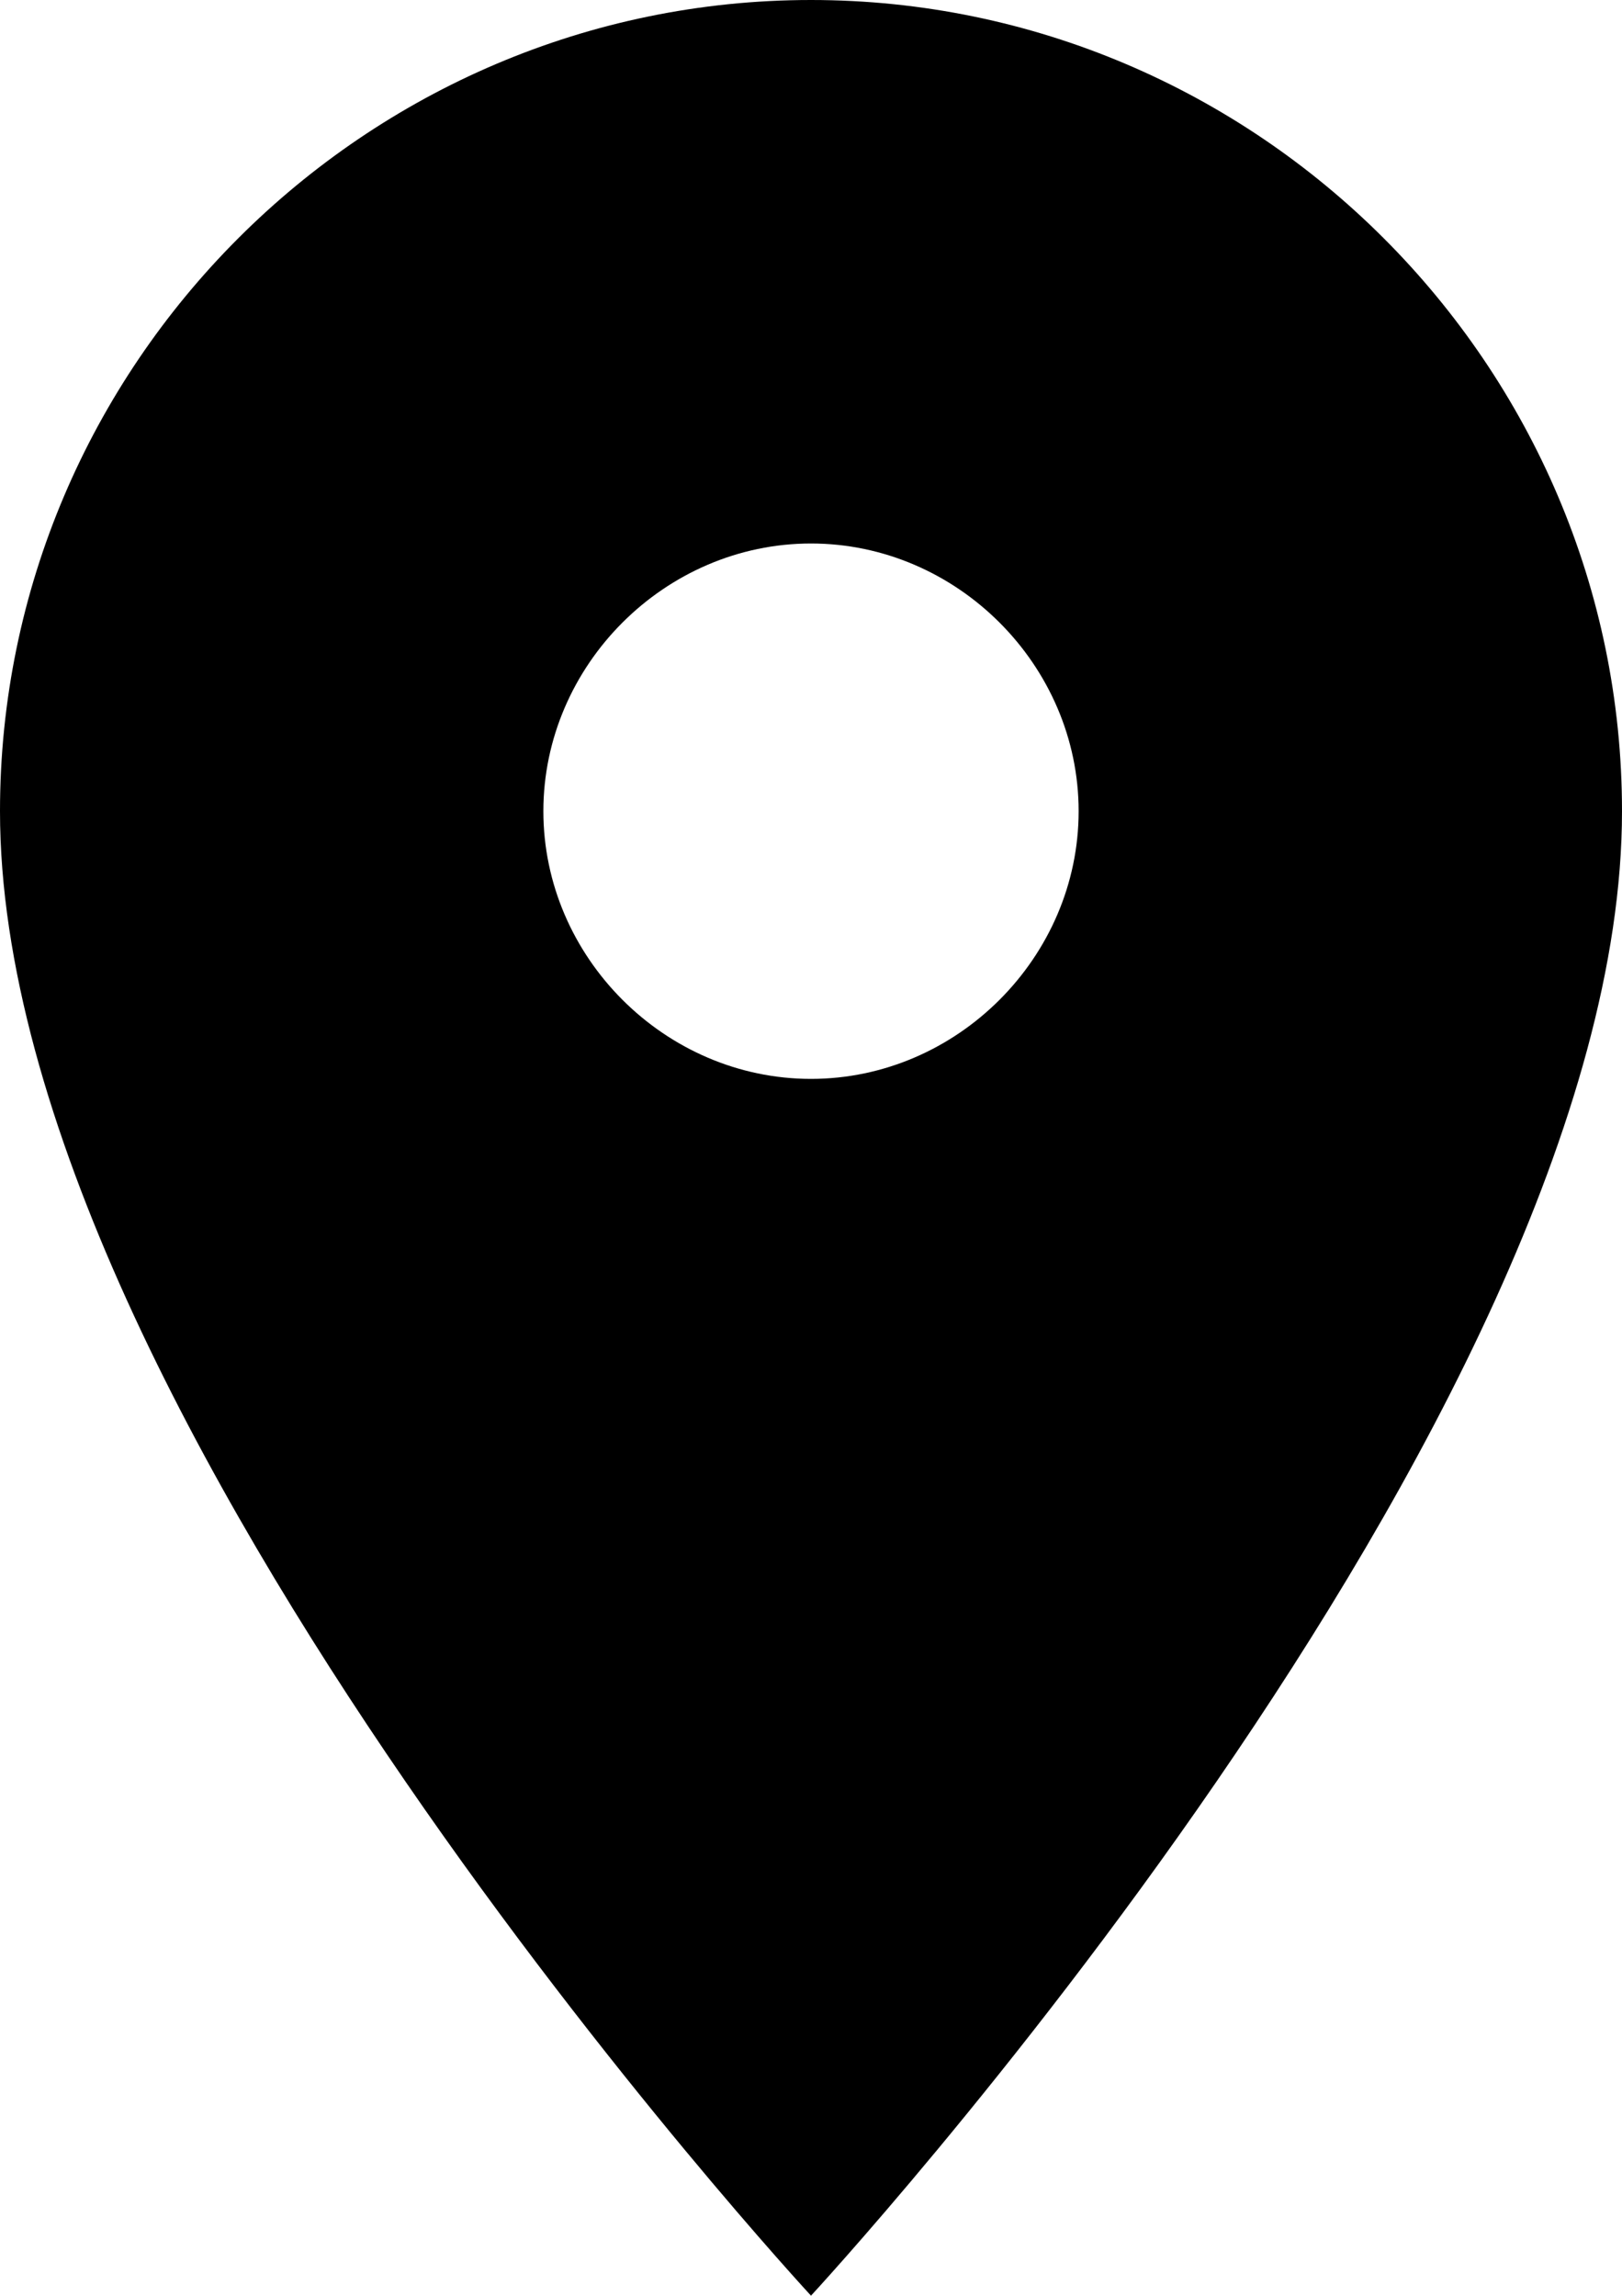 <svg xmlns="http://www.w3.org/2000/svg" viewBox="0 0 20 28.3">
<path d="M20,10c0-5.5-4.5-10-10-10C4.5,0,0,4.5,0,10c0,7.5,10,18.3,10,18.3S20,17.5,20,10z M6.7,10c0-1.8,1.5-3.3,3.3-3.3
	c1.8,0,3.3,1.5,3.3,3.3c0,1.8-1.5,3.3-3.3,3.3C8.2,13.3,6.7,11.8,6.7,10z" fill="black"/>
</svg>
